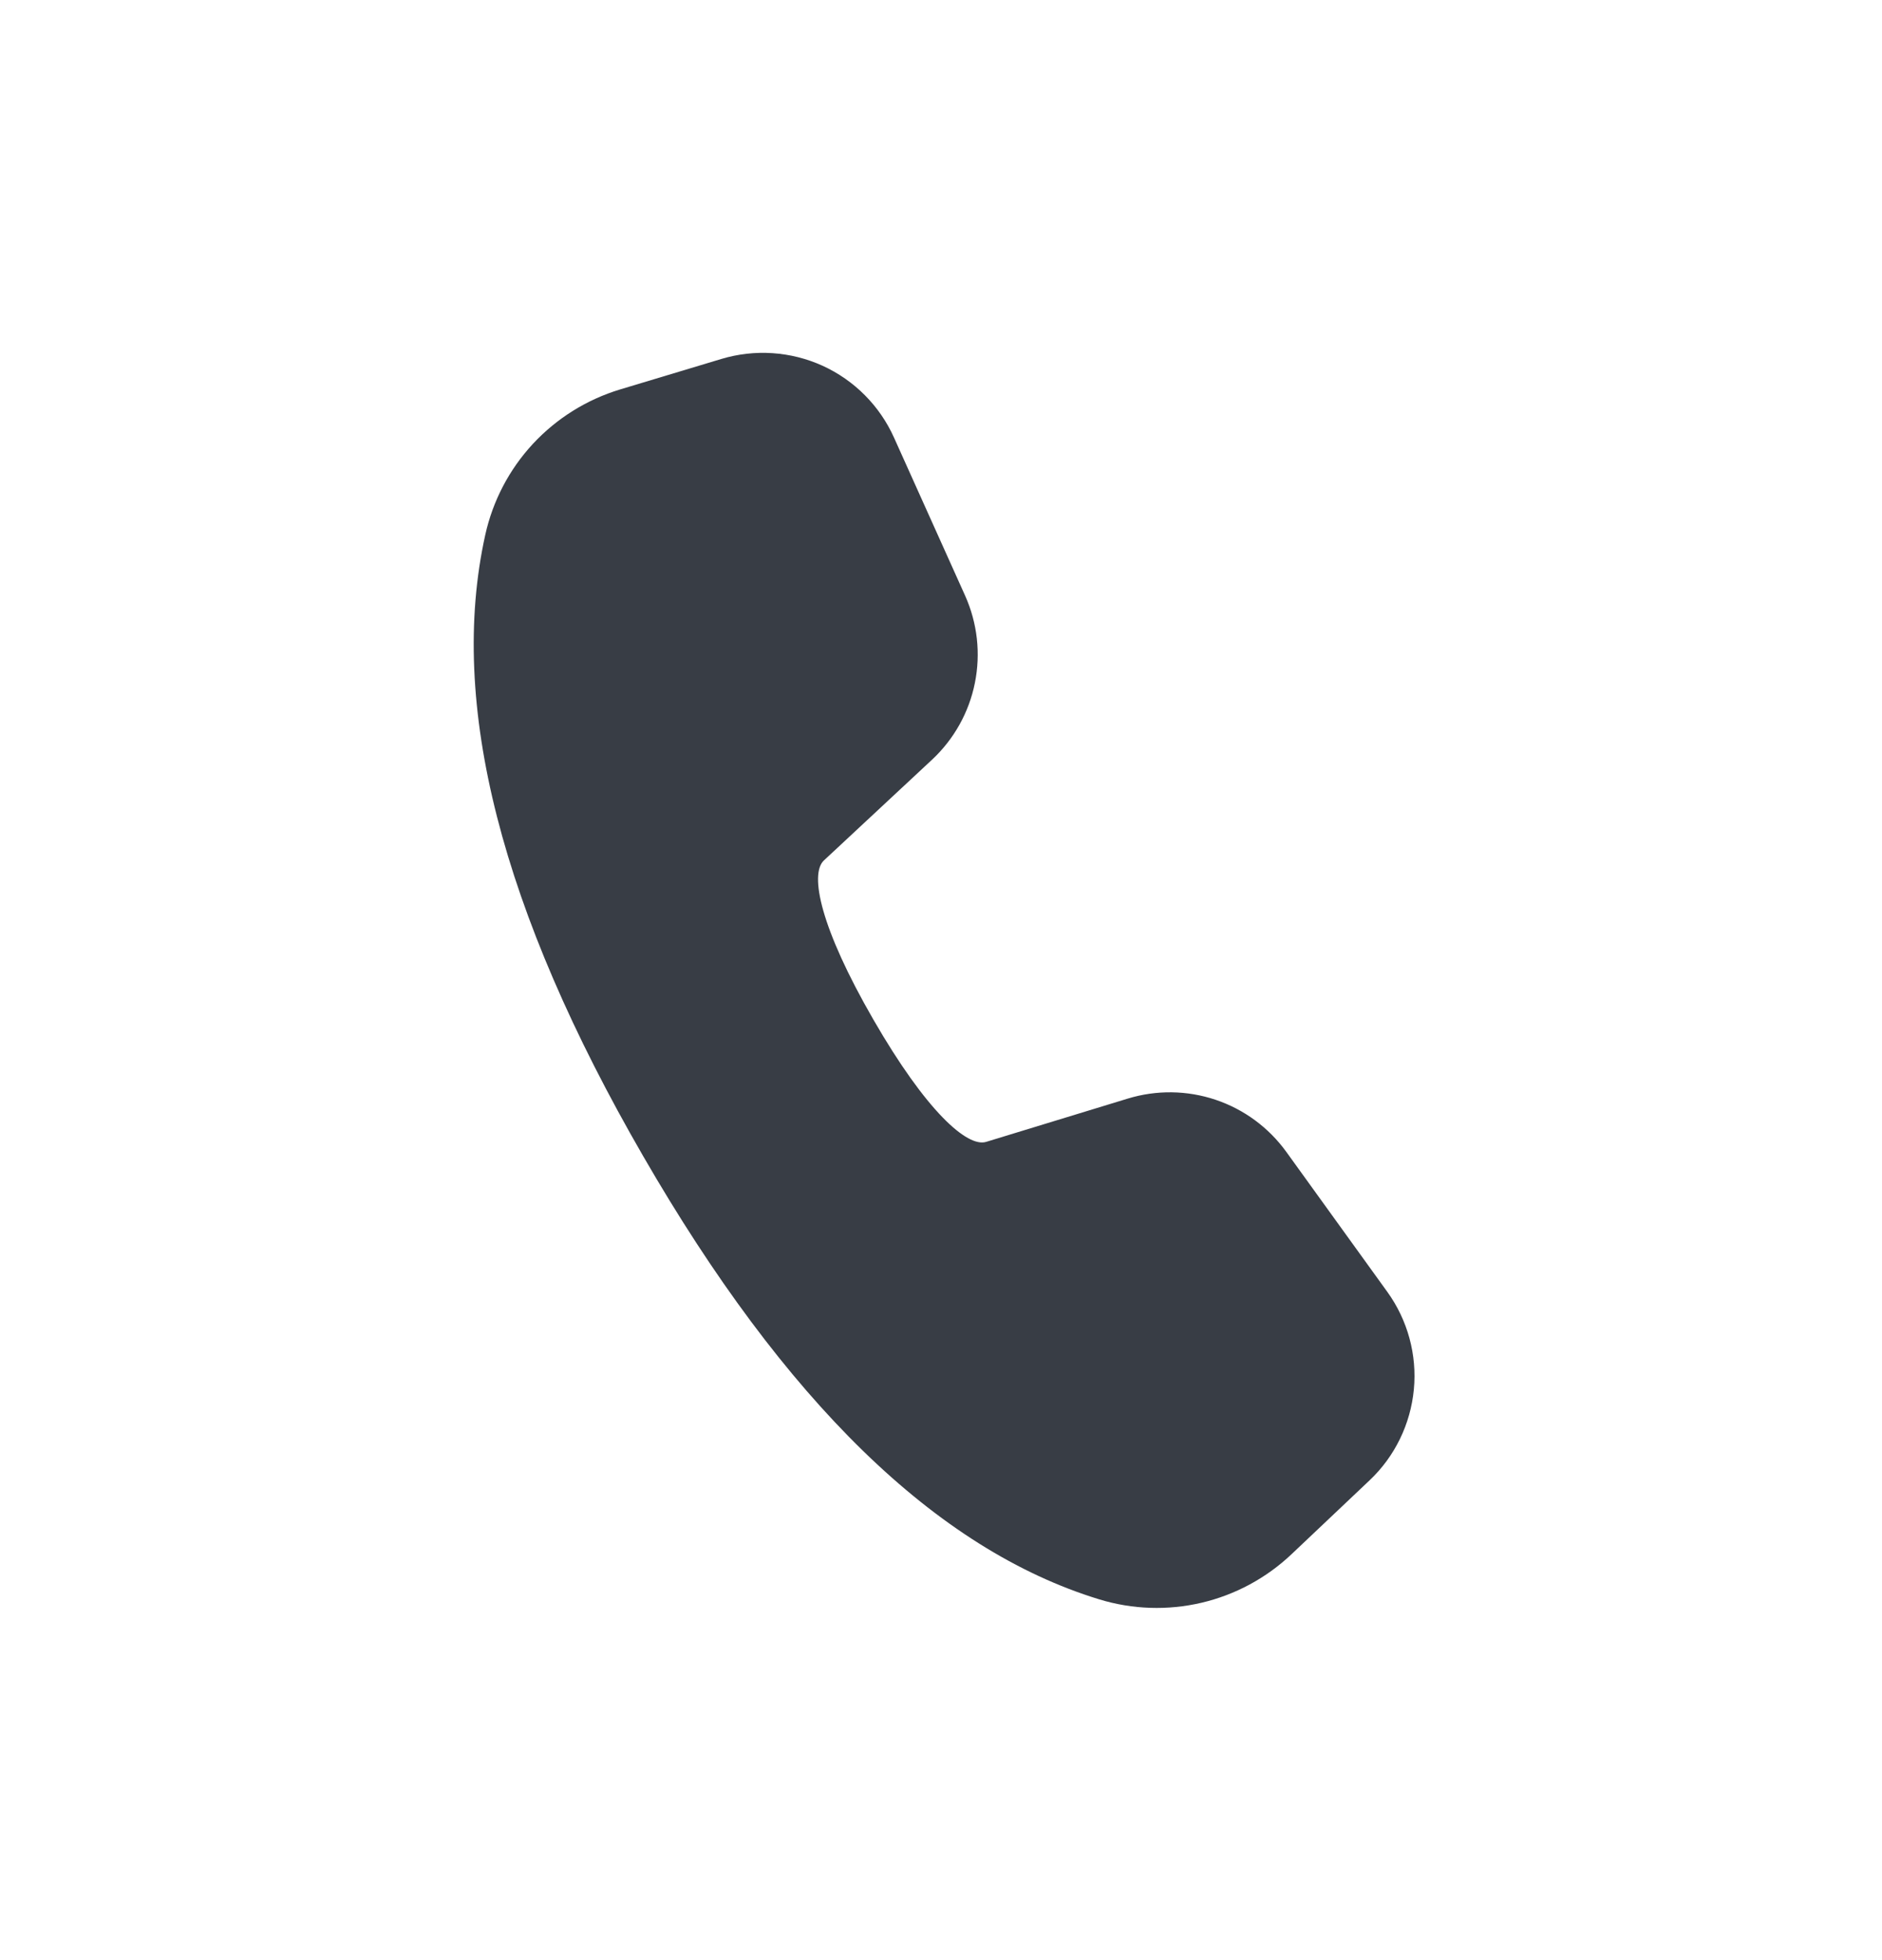 <svg width="24" height="25" viewBox="0 0 24 25" fill="none" xmlns="http://www.w3.org/2000/svg">
<path d="M7.908 4.967L9.2 4.578C9.626 4.45 10.085 4.481 10.49 4.665C10.895 4.85 11.219 5.176 11.401 5.582L12.307 7.596C12.464 7.946 12.508 8.335 12.432 8.711C12.357 9.086 12.165 9.429 11.885 9.69L10.506 10.975C10.322 11.15 10.462 11.833 11.137 13.003C11.812 14.174 12.334 14.636 12.575 14.564L14.381 14.012C14.747 13.9 15.139 13.905 15.502 14.027C15.865 14.149 16.18 14.382 16.404 14.692L17.691 16.476C17.951 16.836 18.072 17.279 18.03 17.721C17.988 18.163 17.788 18.576 17.465 18.881L16.47 19.823C16.149 20.127 15.753 20.341 15.322 20.442C14.892 20.543 14.442 20.528 14.019 20.399C11.934 19.761 10.004 17.867 8.201 14.744C6.394 11.616 5.712 8.978 6.188 6.823C6.284 6.388 6.494 5.987 6.796 5.661C7.099 5.335 7.482 5.096 7.908 4.967Z" fill="#383D45"/>
</svg>
